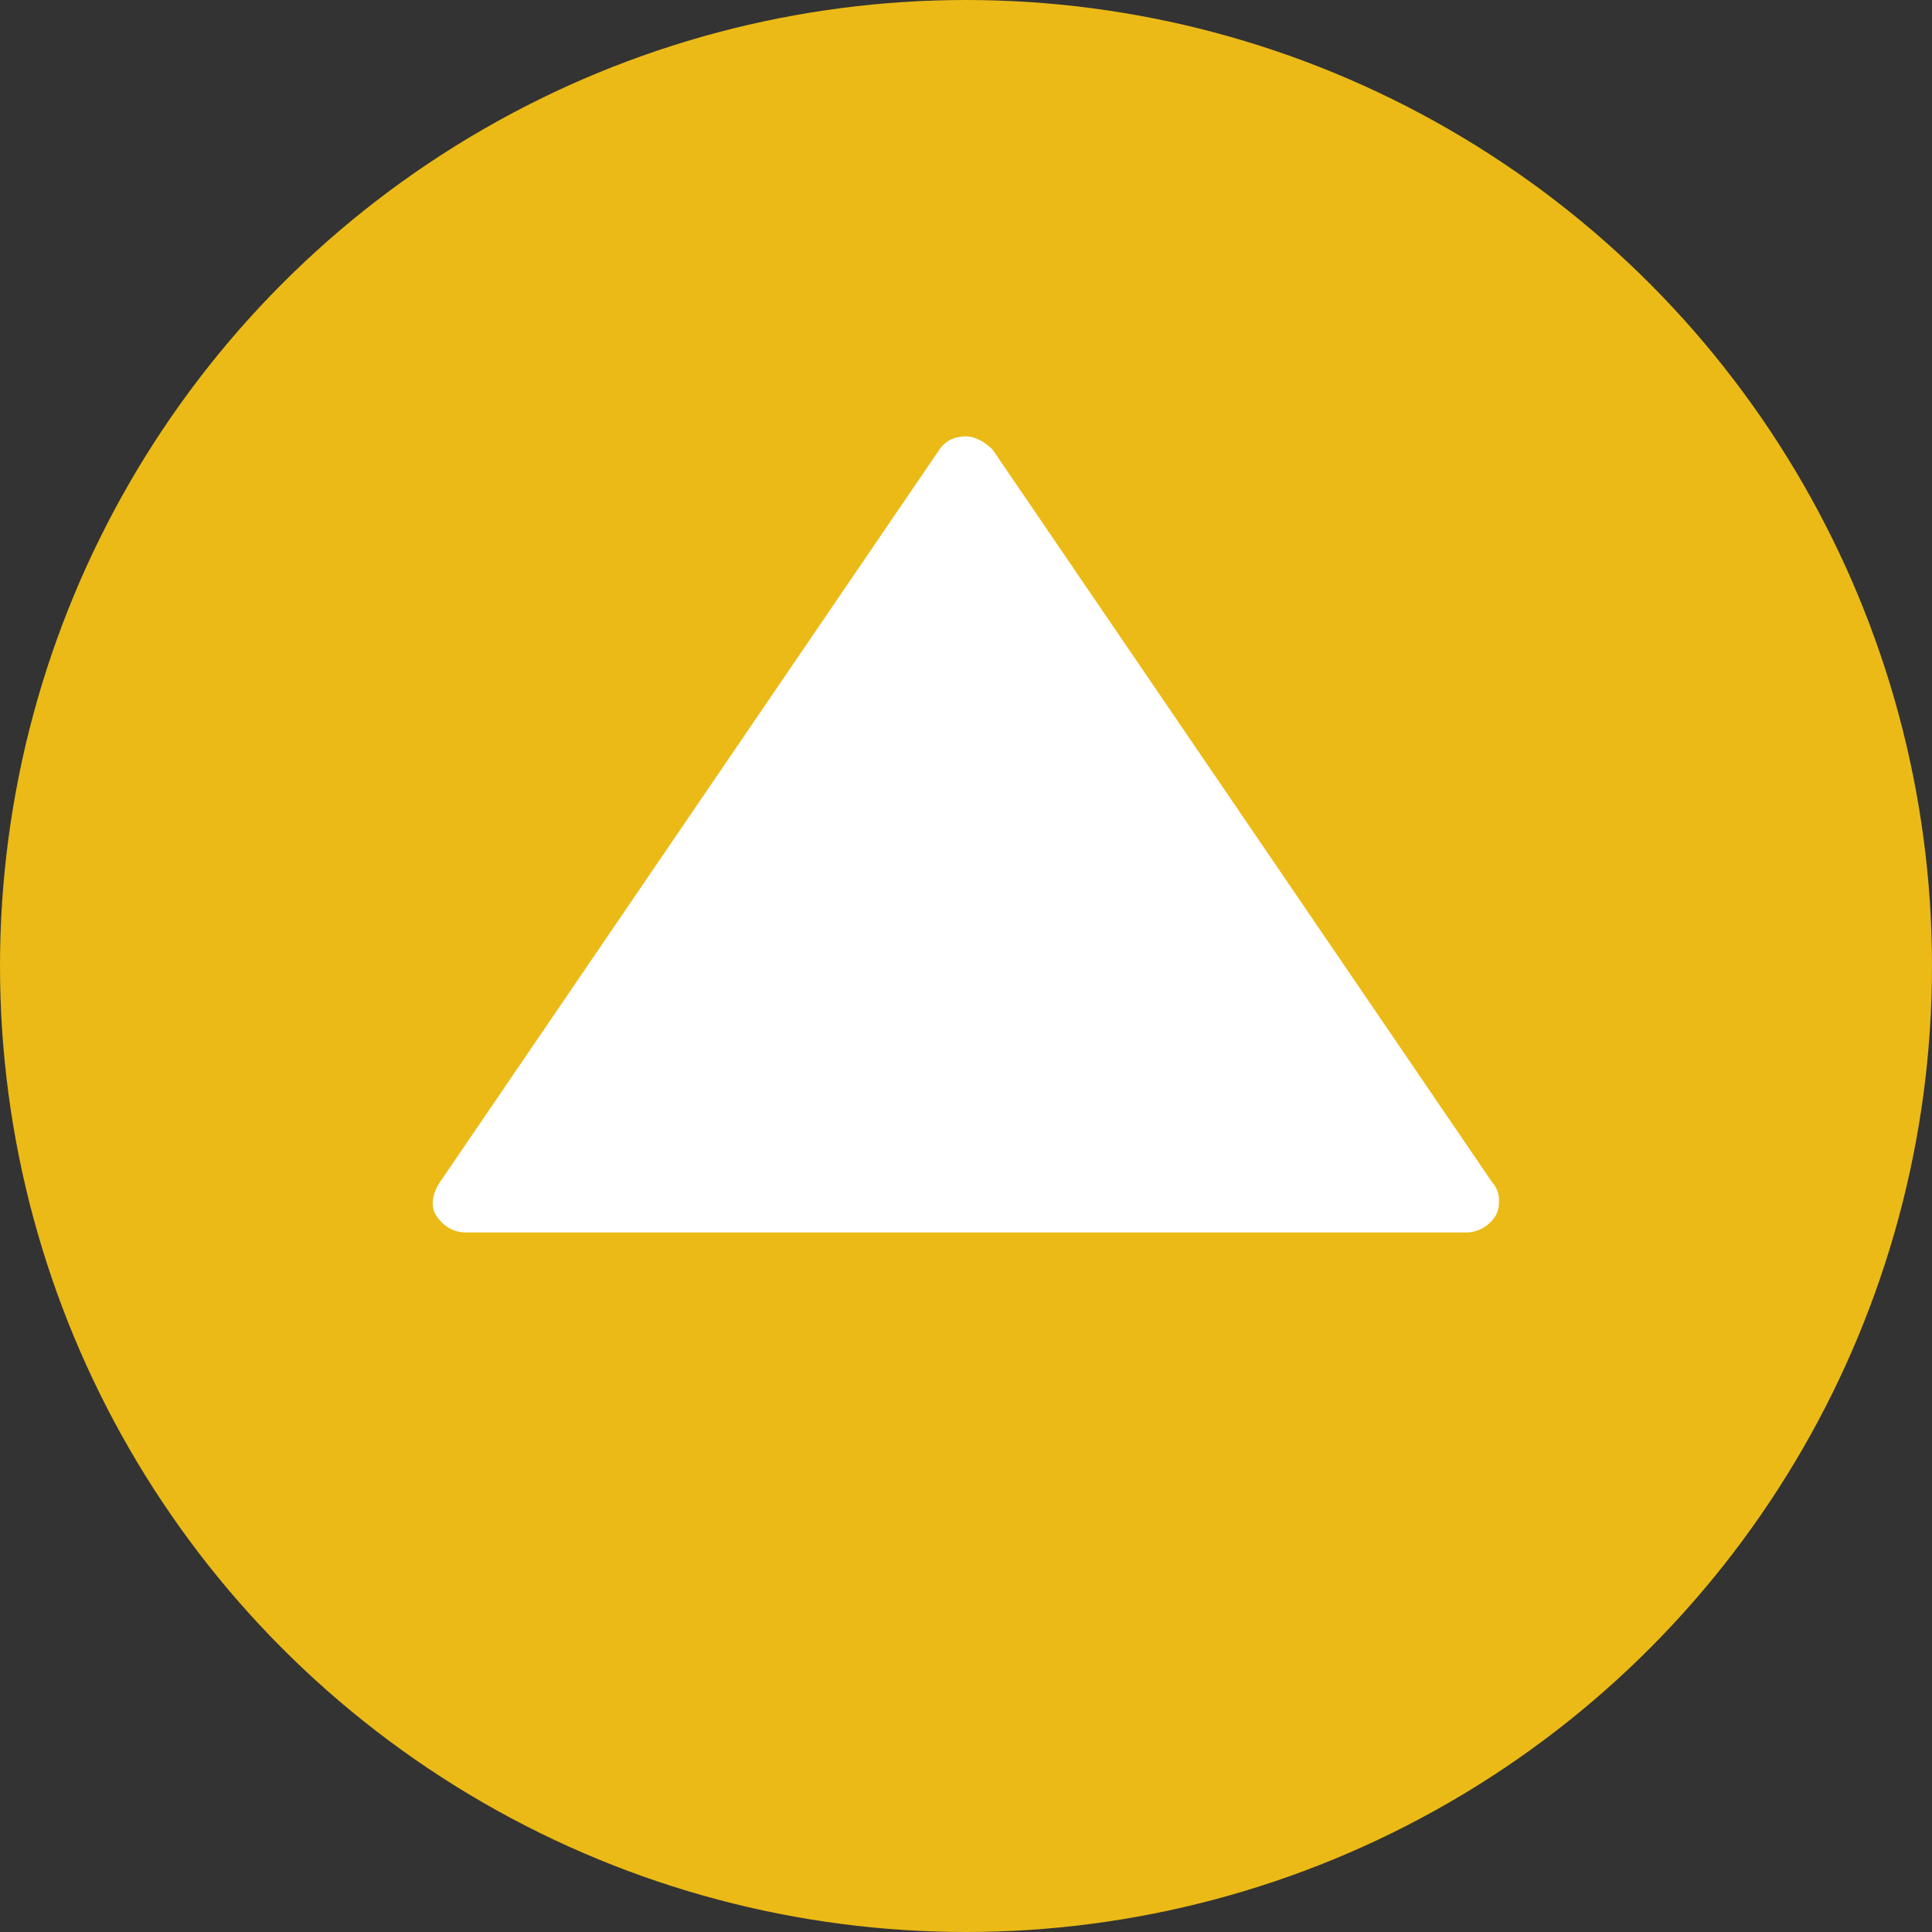 <?xml version="1.0" encoding="utf-8"?>
<!-- Generator: Adobe Illustrator 21.0.0, SVG Export Plug-In . SVG Version: 6.00 Build 0)  -->
<svg version="1.1" id="Capa_1" xmlns="http://www.w3.org/2000/svg" xmlns:xlink="http://www.w3.org/1999/xlink" x="0px" y="0px"
	 viewBox="0 0 58 58" style="enable-background:new 0 0 58 58;" xml:space="preserve">
<rect x="0" y="0" width="58" height="58" fill="#333333" stroke="none"/>
<style type="text/css">
	.st0{fill:#EBBA16;}
	.st1{fill:#FFFFFF;}
</style>
<circle class="st0" cx="29" cy="29" r="29"/>
<g>
	<polygon class="st1" points="29,14 44,36 29.3,36 14,36 	"/>
	<path class="st1" d="M45,36c0,0.2,0,0.3-0.1,0.5C44.7,36.8,44.4,37,44,37l-30,0c-0.4,0-0.7-0.2-0.9-0.5c-0.2-0.3-0.1-0.7,0.1-1
		l15-22c0.2-0.3,0.5-0.4,0.8-0.4c0.3,0,0.6,0.2,0.8,0.4l15,22C44.9,35.6,45,35.8,45,36z M15.9,35l26.2,0L29,15.8L15.9,35z"/>
</g>
</svg>
